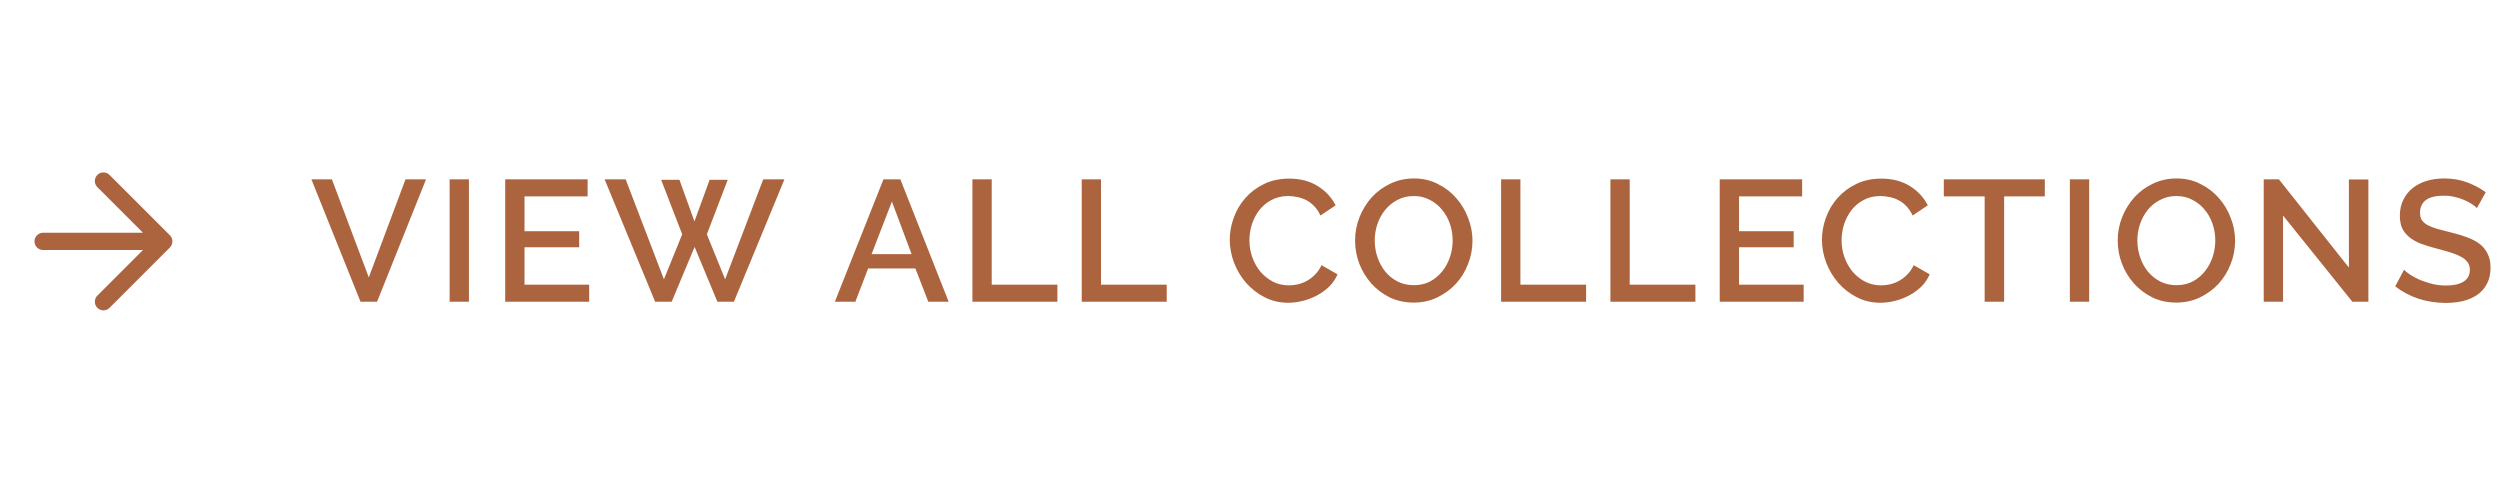 <svg width="290" height="56" viewBox="0 0 290 56" fill="none" xmlns="http://www.w3.org/2000/svg">
<path d="M12 35L19 28L12 21M19 28L5 28" stroke="#AC643E" stroke-width="2" stroke-linecap="round" stroke-linejoin="round"/>
<path d="M38.5 20.8L42.78 32.18L47.04 20.8H49.42L43.74 35H41.82L36.12 20.8H38.5ZM52.155 35V20.8H54.395V35H52.155ZM68.344 33.02V35H58.604V20.8H68.164V22.78H60.844V26.82H67.184V28.68H60.844V33.02H68.344ZM76.695 20.86H78.815L80.555 25.68L82.315 20.86H84.415L81.995 27.18L84.115 32.4L88.535 20.8H90.995L85.135 35H83.215L80.575 28.64L77.915 35H75.995L70.135 20.8H72.575L77.015 32.4L79.135 27.18L76.695 20.86ZM102.483 20.8H104.443L110.043 35H107.683L106.183 31.14H100.703L99.223 35H96.843L102.483 20.8ZM105.743 29.48L103.463 23.38L101.103 29.48H105.743ZM112.799 35V20.8H115.039V33.02H122.659V35H112.799ZM125.479 35V20.8H127.719V33.02H135.339V35H125.479ZM142.653 27.8C142.653 26.947 142.806 26.1 143.113 25.26C143.42 24.407 143.866 23.647 144.453 22.98C145.053 22.3 145.78 21.753 146.633 21.34C147.486 20.927 148.453 20.72 149.533 20.72C150.826 20.72 151.933 21.007 152.853 21.58C153.773 22.153 154.466 22.9 154.933 23.82L153.173 25C152.973 24.573 152.733 24.213 152.453 23.92C152.173 23.627 151.866 23.393 151.533 23.22C151.2 23.047 150.853 22.927 150.493 22.86C150.133 22.78 149.786 22.74 149.453 22.74C148.706 22.74 148.053 22.893 147.493 23.2C146.933 23.493 146.46 23.887 146.073 24.38C145.7 24.873 145.413 25.427 145.213 26.04C145.026 26.653 144.933 27.267 144.933 27.88C144.933 28.573 145.046 29.233 145.273 29.86C145.5 30.487 145.813 31.04 146.213 31.52C146.626 32 147.113 32.387 147.673 32.68C148.233 32.96 148.846 33.1 149.513 33.1C149.86 33.1 150.213 33.06 150.573 32.98C150.946 32.887 151.3 32.747 151.633 32.56C151.98 32.36 152.293 32.113 152.573 31.82C152.866 31.527 153.106 31.173 153.293 30.76L155.153 31.82C154.926 32.353 154.606 32.827 154.193 33.24C153.78 33.64 153.313 33.98 152.793 34.26C152.273 34.54 151.72 34.753 151.133 34.9C150.56 35.047 149.993 35.12 149.433 35.12C148.433 35.12 147.52 34.907 146.693 34.48C145.866 34.053 145.153 33.5 144.553 32.82C143.953 32.127 143.486 31.347 143.153 30.48C142.82 29.6 142.653 28.707 142.653 27.8ZM163.988 35.1C162.975 35.1 162.048 34.9 161.208 34.5C160.382 34.087 159.668 33.547 159.068 32.88C158.468 32.2 158.002 31.427 157.668 30.56C157.348 29.693 157.188 28.807 157.188 27.9C157.188 26.953 157.362 26.047 157.708 25.18C158.055 24.313 158.528 23.547 159.128 22.88C159.742 22.213 160.462 21.687 161.288 21.3C162.128 20.9 163.042 20.7 164.028 20.7C165.042 20.7 165.962 20.913 166.788 21.34C167.628 21.753 168.342 22.3 168.928 22.98C169.528 23.66 169.988 24.433 170.308 25.3C170.642 26.153 170.808 27.027 170.808 27.92C170.808 28.867 170.635 29.773 170.288 30.64C169.955 31.507 169.482 32.273 168.868 32.94C168.255 33.593 167.528 34.12 166.688 34.52C165.862 34.907 164.962 35.1 163.988 35.1ZM159.468 27.9C159.468 28.567 159.575 29.213 159.788 29.84C160.002 30.467 160.302 31.02 160.688 31.5C161.088 31.98 161.568 32.367 162.128 32.66C162.688 32.94 163.315 33.08 164.008 33.08C164.728 33.08 165.362 32.933 165.908 32.64C166.468 32.333 166.942 31.933 167.328 31.44C167.715 30.947 168.008 30.393 168.208 29.78C168.408 29.167 168.508 28.54 168.508 27.9C168.508 27.22 168.402 26.573 168.188 25.96C167.975 25.333 167.668 24.787 167.268 24.32C166.882 23.84 166.408 23.46 165.848 23.18C165.302 22.887 164.688 22.74 164.008 22.74C163.288 22.74 162.648 22.893 162.088 23.2C161.528 23.493 161.055 23.88 160.668 24.36C160.282 24.84 159.982 25.393 159.768 26.02C159.568 26.633 159.468 27.26 159.468 27.9ZM174.127 35V20.8H176.367V33.02H183.987V35H174.127ZM186.807 35V20.8H189.047V33.02H196.667V35H186.807ZM209.227 33.02V35H199.487V20.8H209.047V22.78H201.727V26.82H208.067V28.68H201.727V33.02H209.227ZM211.345 27.8C211.345 26.947 211.498 26.1 211.805 25.26C212.111 24.407 212.558 23.647 213.145 22.98C213.745 22.3 214.471 21.753 215.325 21.34C216.178 20.927 217.145 20.72 218.225 20.72C219.518 20.72 220.625 21.007 221.545 21.58C222.465 22.153 223.158 22.9 223.625 23.82L221.865 25C221.665 24.573 221.425 24.213 221.145 23.92C220.865 23.627 220.558 23.393 220.225 23.22C219.891 23.047 219.545 22.927 219.185 22.86C218.825 22.78 218.478 22.74 218.145 22.74C217.398 22.74 216.745 22.893 216.185 23.2C215.625 23.493 215.151 23.887 214.765 24.38C214.391 24.873 214.105 25.427 213.905 26.04C213.718 26.653 213.625 27.267 213.625 27.88C213.625 28.573 213.738 29.233 213.965 29.86C214.191 30.487 214.505 31.04 214.905 31.52C215.318 32 215.805 32.387 216.365 32.68C216.925 32.96 217.538 33.1 218.205 33.1C218.551 33.1 218.905 33.06 219.265 32.98C219.638 32.887 219.991 32.747 220.325 32.56C220.671 32.36 220.985 32.113 221.265 31.82C221.558 31.527 221.798 31.173 221.985 30.76L223.845 31.82C223.618 32.353 223.298 32.827 222.885 33.24C222.471 33.64 222.005 33.98 221.485 34.26C220.965 34.54 220.411 34.753 219.825 34.9C219.251 35.047 218.685 35.12 218.125 35.12C217.125 35.12 216.211 34.907 215.385 34.48C214.558 34.053 213.845 33.5 213.245 32.82C212.645 32.127 212.178 31.347 211.845 30.48C211.511 29.6 211.345 28.707 211.345 27.8ZM237.2 22.78H232.48V35H230.22V22.78H225.48V20.8H237.2V22.78ZM240.104 35V20.8H242.344V35H240.104ZM252.453 35.1C251.44 35.1 250.513 34.9 249.673 34.5C248.846 34.087 248.133 33.547 247.533 32.88C246.933 32.2 246.466 31.427 246.133 30.56C245.813 29.693 245.653 28.807 245.653 27.9C245.653 26.953 245.826 26.047 246.173 25.18C246.52 24.313 246.993 23.547 247.593 22.88C248.206 22.213 248.926 21.687 249.753 21.3C250.593 20.9 251.506 20.7 252.493 20.7C253.506 20.7 254.426 20.913 255.253 21.34C256.093 21.753 256.806 22.3 257.393 22.98C257.993 23.66 258.453 24.433 258.773 25.3C259.106 26.153 259.273 27.027 259.273 27.92C259.273 28.867 259.1 29.773 258.753 30.64C258.42 31.507 257.946 32.273 257.333 32.94C256.72 33.593 255.993 34.12 255.153 34.52C254.326 34.907 253.426 35.1 252.453 35.1ZM247.933 27.9C247.933 28.567 248.04 29.213 248.253 29.84C248.466 30.467 248.766 31.02 249.153 31.5C249.553 31.98 250.033 32.367 250.593 32.66C251.153 32.94 251.78 33.08 252.473 33.08C253.193 33.08 253.826 32.933 254.373 32.64C254.933 32.333 255.406 31.933 255.793 31.44C256.18 30.947 256.473 30.393 256.673 29.78C256.873 29.167 256.973 28.54 256.973 27.9C256.973 27.22 256.866 26.573 256.653 25.96C256.44 25.333 256.133 24.787 255.733 24.32C255.346 23.84 254.873 23.46 254.313 23.18C253.766 22.887 253.153 22.74 252.473 22.74C251.753 22.74 251.113 22.893 250.553 23.2C249.993 23.493 249.52 23.88 249.133 24.36C248.746 24.84 248.446 25.393 248.233 26.02C248.033 26.633 247.933 27.26 247.933 27.9ZM264.832 25V35H262.592V20.8H264.352L272.472 31.04V20.82H274.732V35H272.872L264.832 25ZM287.324 24.14C287.191 23.993 286.998 23.84 286.744 23.68C286.491 23.507 286.191 23.347 285.844 23.2C285.511 23.053 285.138 22.933 284.724 22.84C284.324 22.747 283.911 22.7 283.484 22.7C282.538 22.7 281.838 22.873 281.384 23.22C280.944 23.567 280.724 24.047 280.724 24.66C280.724 25.007 280.791 25.293 280.924 25.52C281.071 25.733 281.291 25.927 281.584 26.1C281.878 26.26 282.244 26.407 282.684 26.54C283.124 26.66 283.638 26.793 284.224 26.94C284.944 27.113 285.591 27.307 286.164 27.52C286.751 27.733 287.244 27.993 287.644 28.3C288.044 28.607 288.351 28.987 288.564 29.44C288.791 29.88 288.904 30.42 288.904 31.06C288.904 31.78 288.764 32.4 288.484 32.92C288.218 33.44 287.844 33.867 287.364 34.2C286.898 34.52 286.351 34.76 285.724 34.92C285.098 35.067 284.424 35.14 283.704 35.14C282.624 35.14 281.578 34.98 280.564 34.66C279.564 34.327 278.658 33.847 277.844 33.22L278.864 31.3C279.038 31.473 279.284 31.667 279.604 31.88C279.938 32.093 280.318 32.293 280.744 32.48C281.184 32.653 281.658 32.807 282.164 32.94C282.671 33.06 283.198 33.12 283.744 33.12C284.624 33.12 285.304 32.967 285.784 32.66C286.264 32.353 286.504 31.9 286.504 31.3C286.504 30.94 286.411 30.64 286.224 30.4C286.051 30.16 285.798 29.953 285.464 29.78C285.131 29.593 284.724 29.427 284.244 29.28C283.764 29.133 283.218 28.98 282.604 28.82C281.898 28.633 281.278 28.44 280.744 28.24C280.224 28.027 279.791 27.773 279.444 27.48C279.098 27.187 278.831 26.847 278.644 26.46C278.471 26.06 278.384 25.58 278.384 25.02C278.384 24.327 278.518 23.713 278.784 23.18C279.051 22.633 279.411 22.18 279.864 21.82C280.331 21.447 280.878 21.167 281.504 20.98C282.131 20.793 282.811 20.7 283.544 20.7C284.504 20.7 285.391 20.853 286.204 21.16C287.018 21.467 287.731 21.847 288.344 22.3L287.324 24.14Z" fill="#AC643E"/>
</svg>
